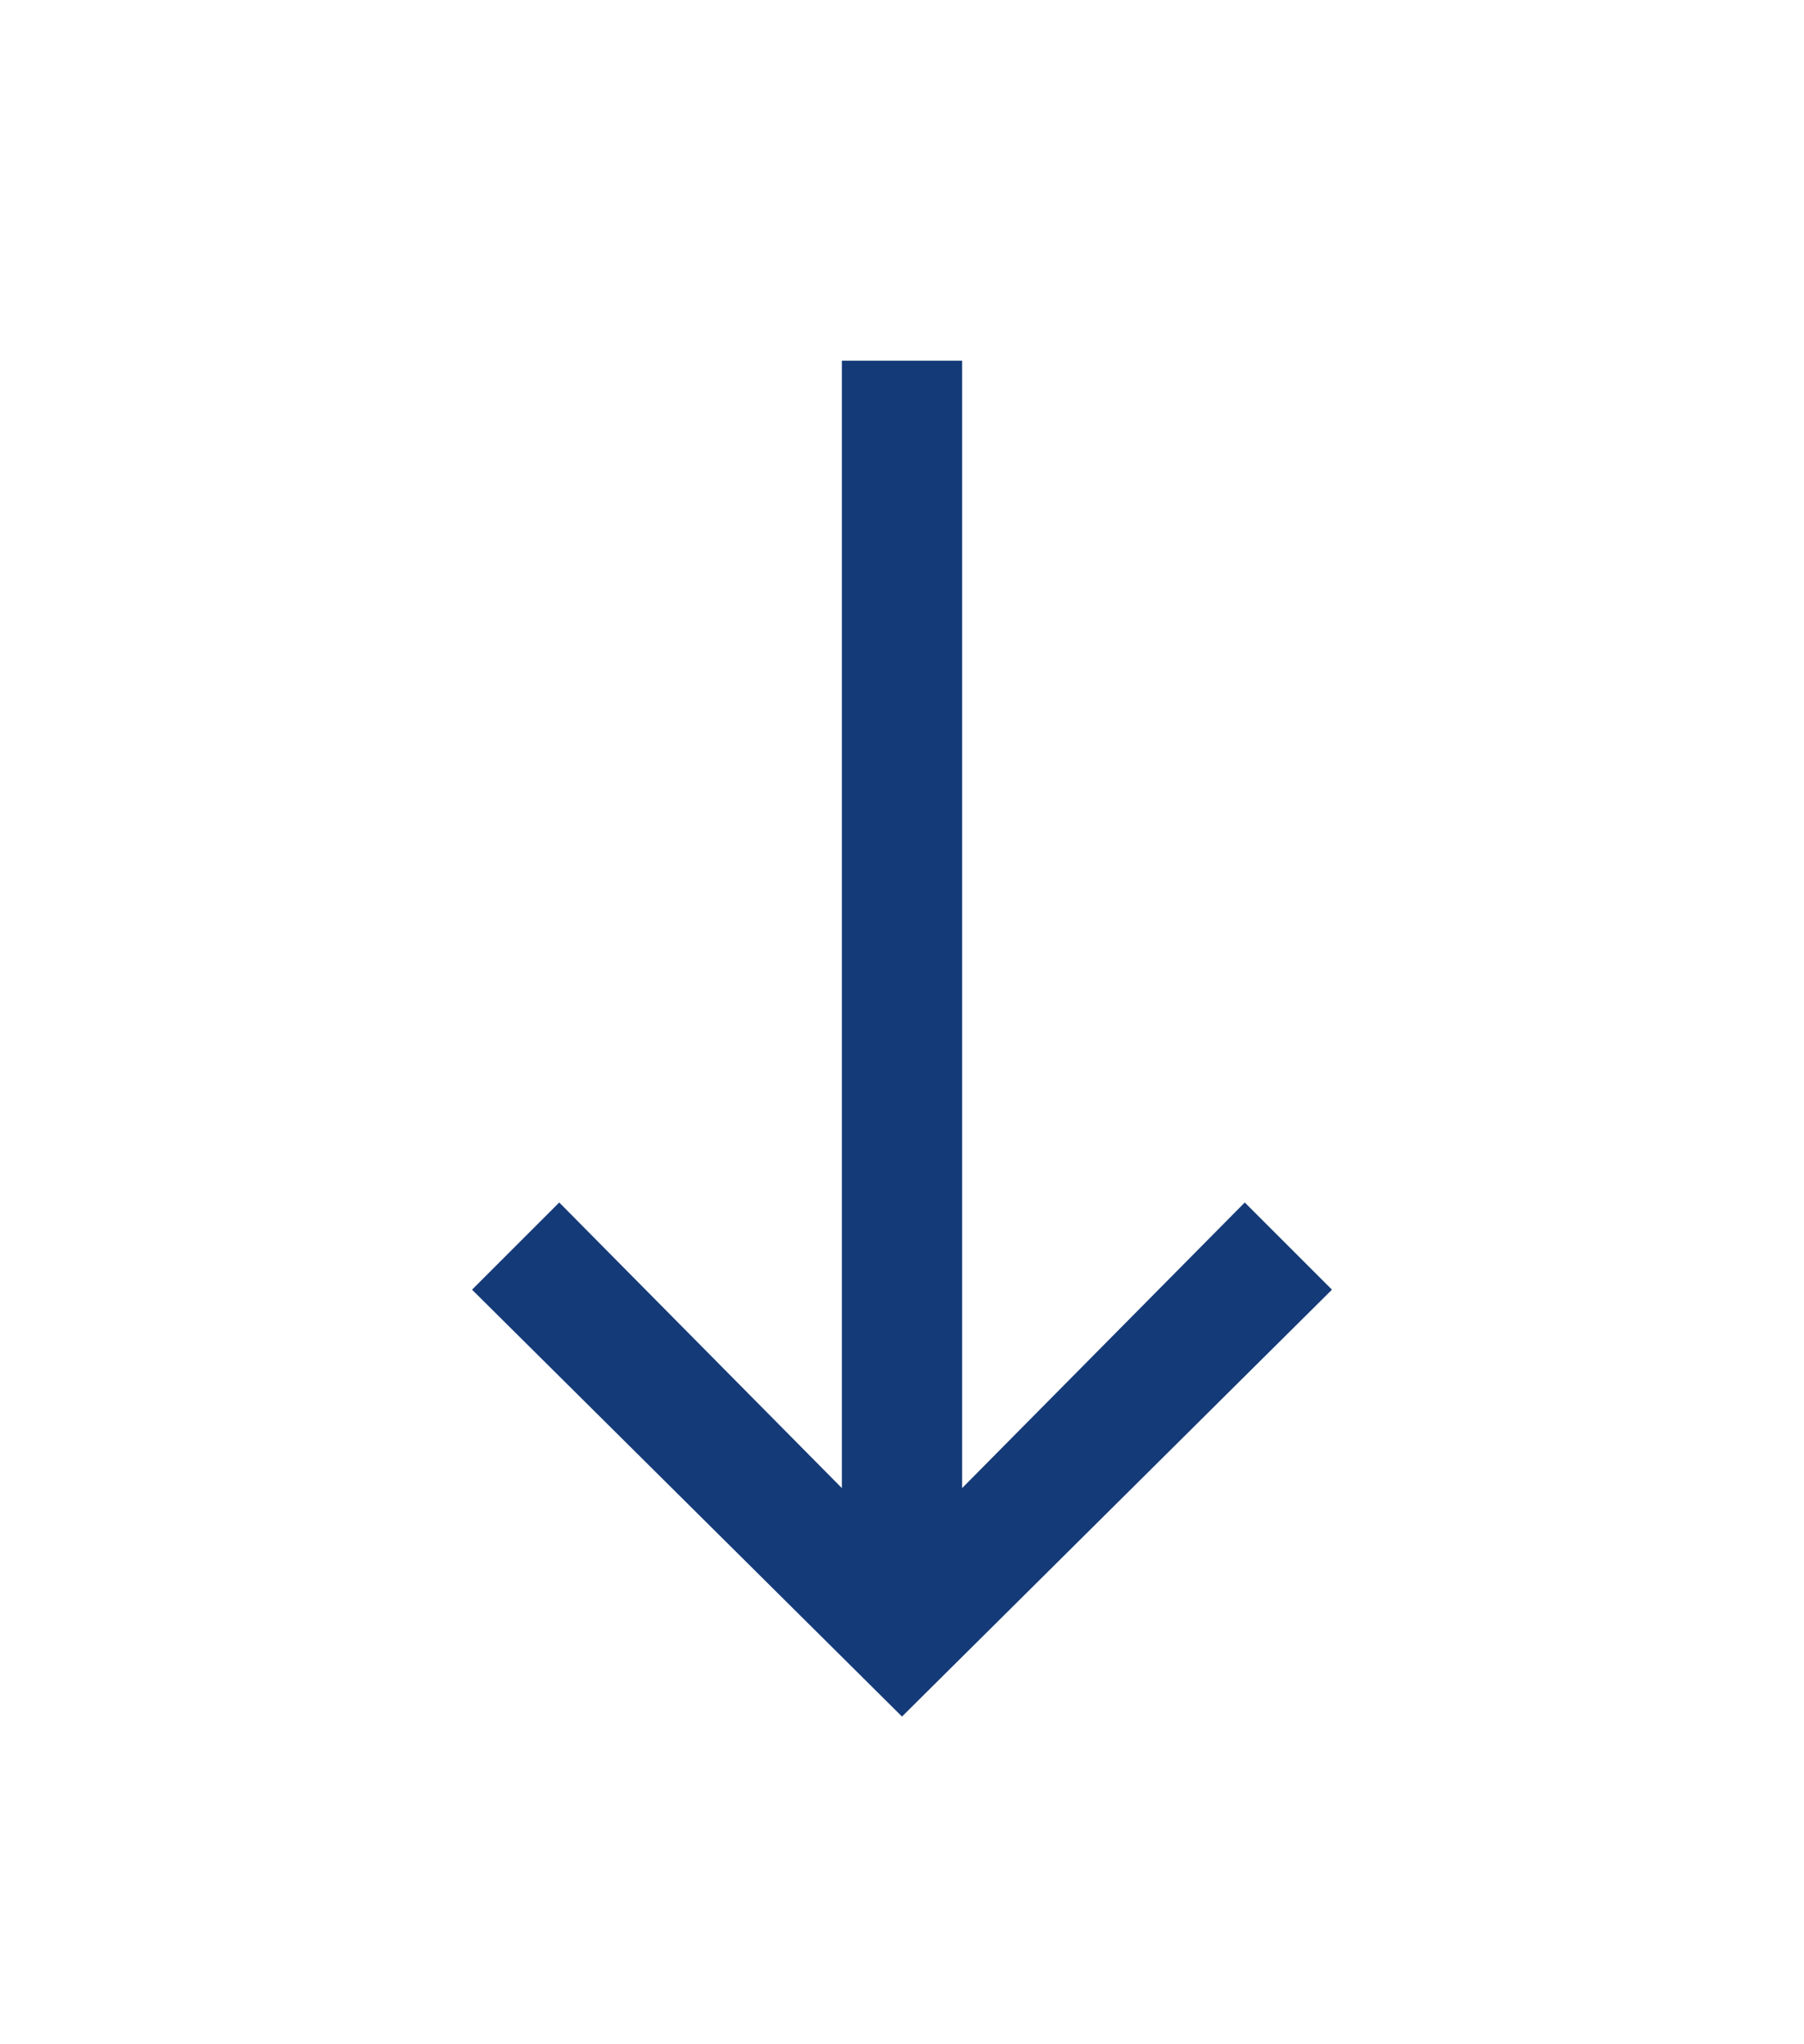 <?xml version="1.0" encoding="UTF-8"?>
<svg xmlns="http://www.w3.org/2000/svg" onmouseup="{ if(window.parent.document.onmouseup) window.parent.document.onmouseup(arguments[0]);}" xml:space="preserve" style="enable-background:new 0 0 60 68;" viewBox="0 0 60 68" y="0px" x="0px" id="Layer_1" version="1.1" xmlns:xlink="http://www.w3.org/1999/xlink"><style type="text/css">
	.st0{fill:#FFFFFF;}
	.st1{fill:#143A78;}
</style><rect data-cppathid="10000" height="68" width="60" class="st0"/><polygon data-cppathid="10001" points="32,49.5 32,12 28,12 28,49.5 18.6,40 15.7,42.9 30,57.1 44.3,42.9 41.4,40 " class="st1"/></svg>
